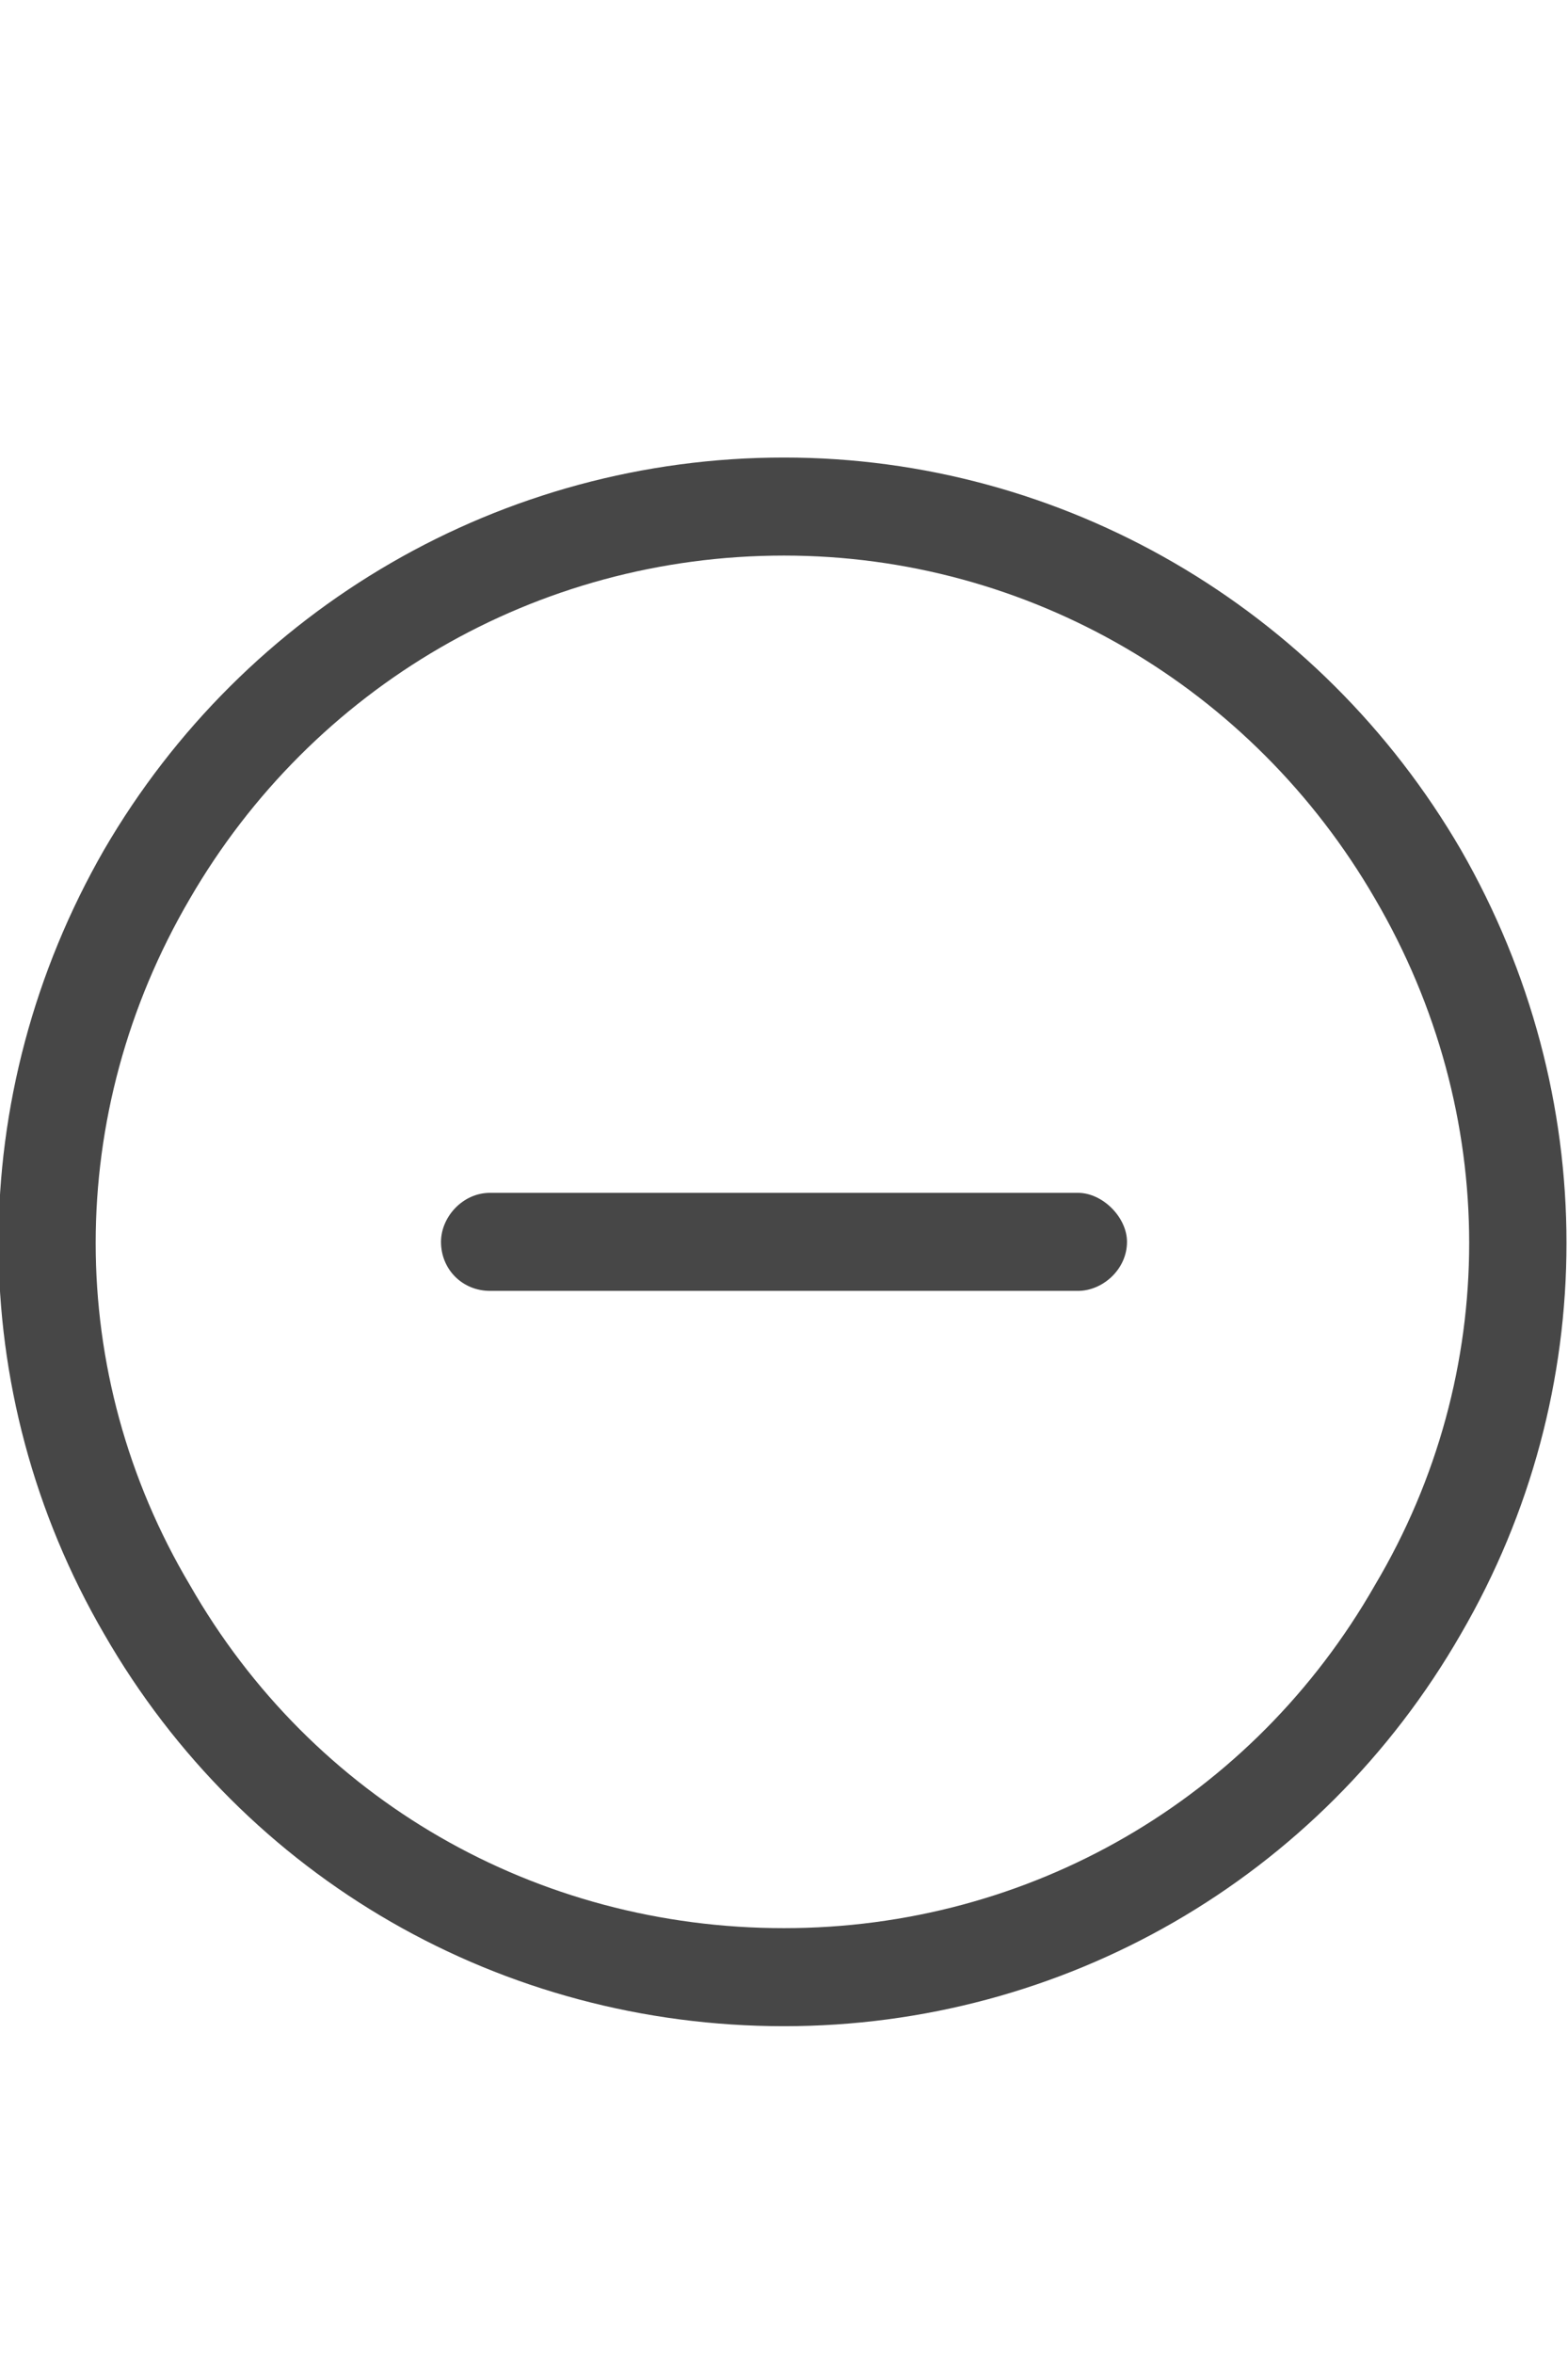 <svg width="12" height="18" viewBox="0 0 12 18" fill="none" xmlns="http://www.w3.org/2000/svg">
<g id="label-paired / caption / circle-minus-caption / regular" clip-path="url(#clip0_2556_10340)">
<path id="icon" d="M6 4.25C4.102 4.25 2.391 5.258 1.453 6.875C0.492 8.516 0.492 10.508 1.453 12.125C2.391 13.766 4.102 14.75 6 14.75C7.875 14.75 9.586 13.766 10.523 12.125C11.484 10.508 11.484 8.516 10.523 6.875C9.586 5.258 7.875 4.25 6 4.25ZM6 15.5C3.844 15.5 1.875 14.375 0.797 12.5C-0.281 10.648 -0.281 8.375 0.797 6.5C1.875 4.648 3.844 3.5 6 3.5C8.133 3.5 10.102 4.648 11.18 6.5C12.258 8.375 12.258 10.648 11.18 12.5C10.102 14.375 8.133 15.5 6 15.5ZM3.75 9.125H8.25C8.438 9.125 8.625 9.312 8.625 9.5C8.625 9.711 8.438 9.875 8.25 9.875H3.75C3.539 9.875 3.375 9.711 3.375 9.5C3.375 9.312 3.539 9.125 3.75 9.125Z" fill="black" fill-opacity="0.72"/>
</g>
<defs>
<clipPath id="clip0_2556_10340">
<rect width="12" height="18" fill="white"/>
</clipPath>
</defs>
</svg>
